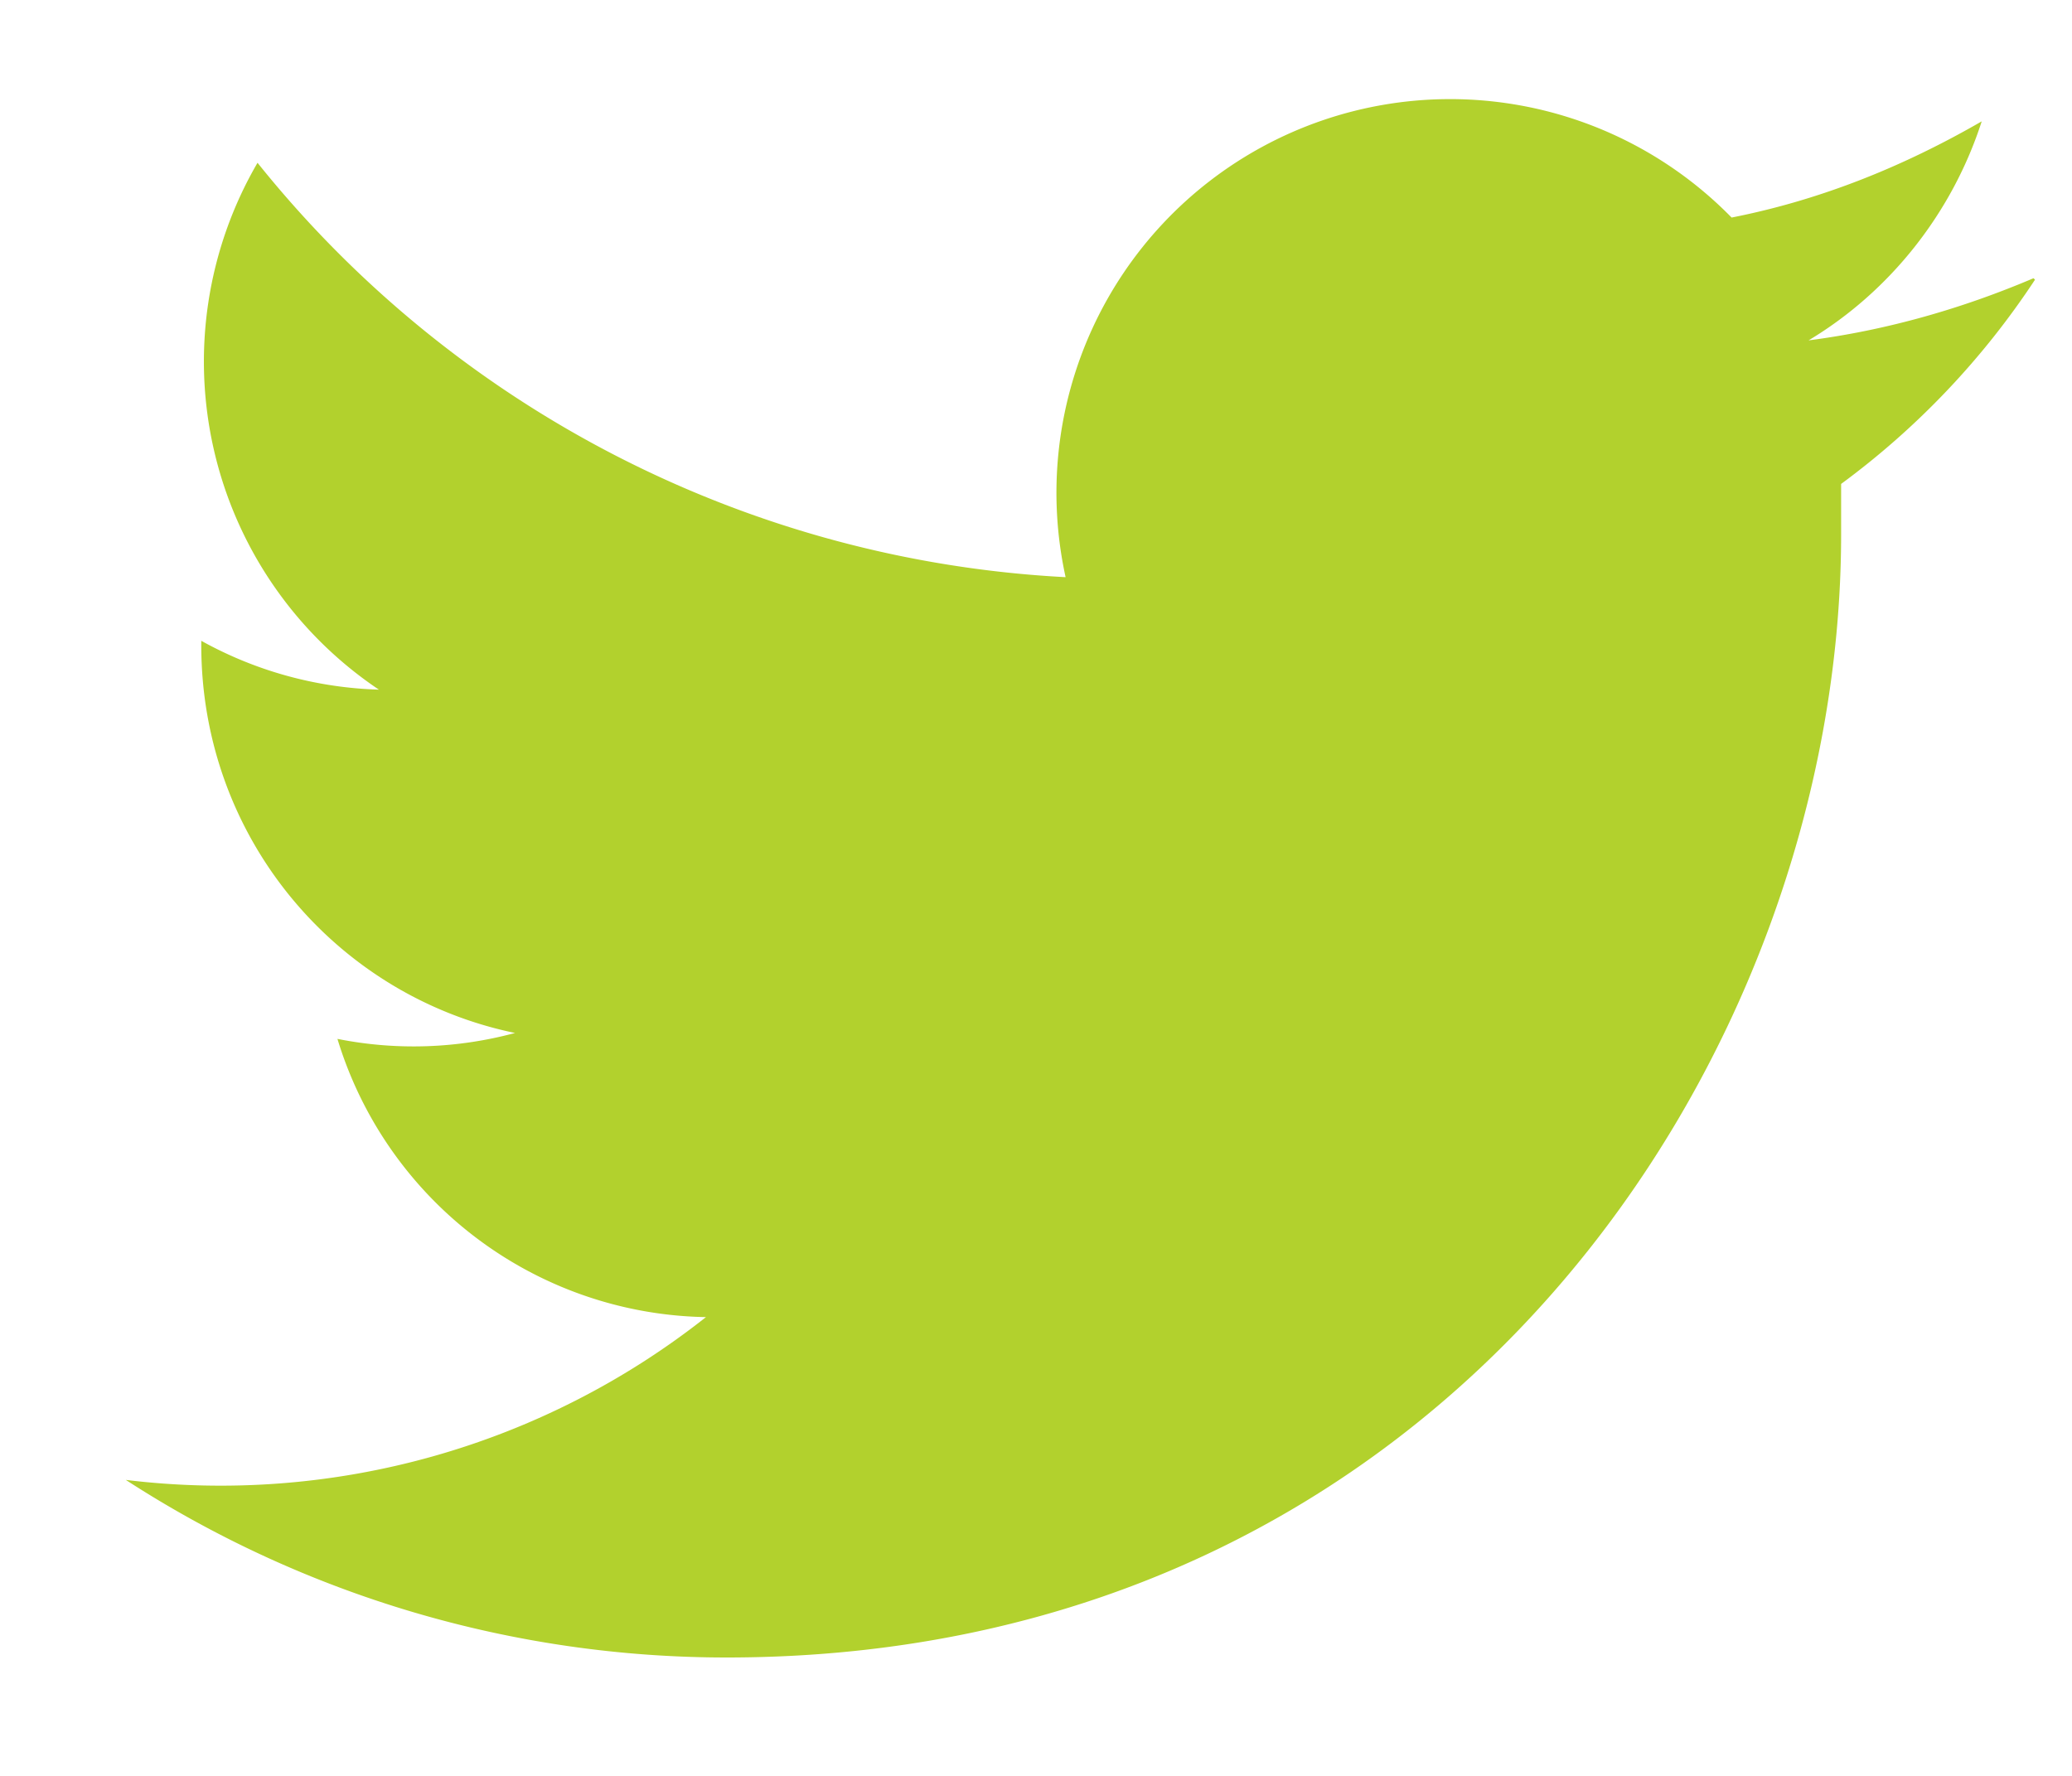 <svg xmlns="http://www.w3.org/2000/svg" width="14" height="12" viewBox="0 0 14 12"><path fill="#b2d12d" d="M13.74 1.88c-.47.2-.98.35-1.52.42.55-.33.97-.86 1.17-1.48-.52.3-1.08.53-1.69.65A2.66 2.66 0 0 0 7.2 3.9 7.5 7.5 0 0 1 1.74 1.1a2.67 2.67 0 0 0 .82 3.56 2.63 2.63 0 0 1-1.2-.33v.03c0 1.3.91 2.37 2.12 2.62a2.63 2.63 0 0 1-1.2.04A2.65 2.65 0 0 0 4.77 8.9a5.29 5.29 0 0 1-3.92 1.1 7.46 7.46 0 0 0 4.06 1.2c4.87 0 7.53-4.07 7.53-7.59v-.34a5.4 5.4 0 0 0 1.31-1.38z"/></svg>
